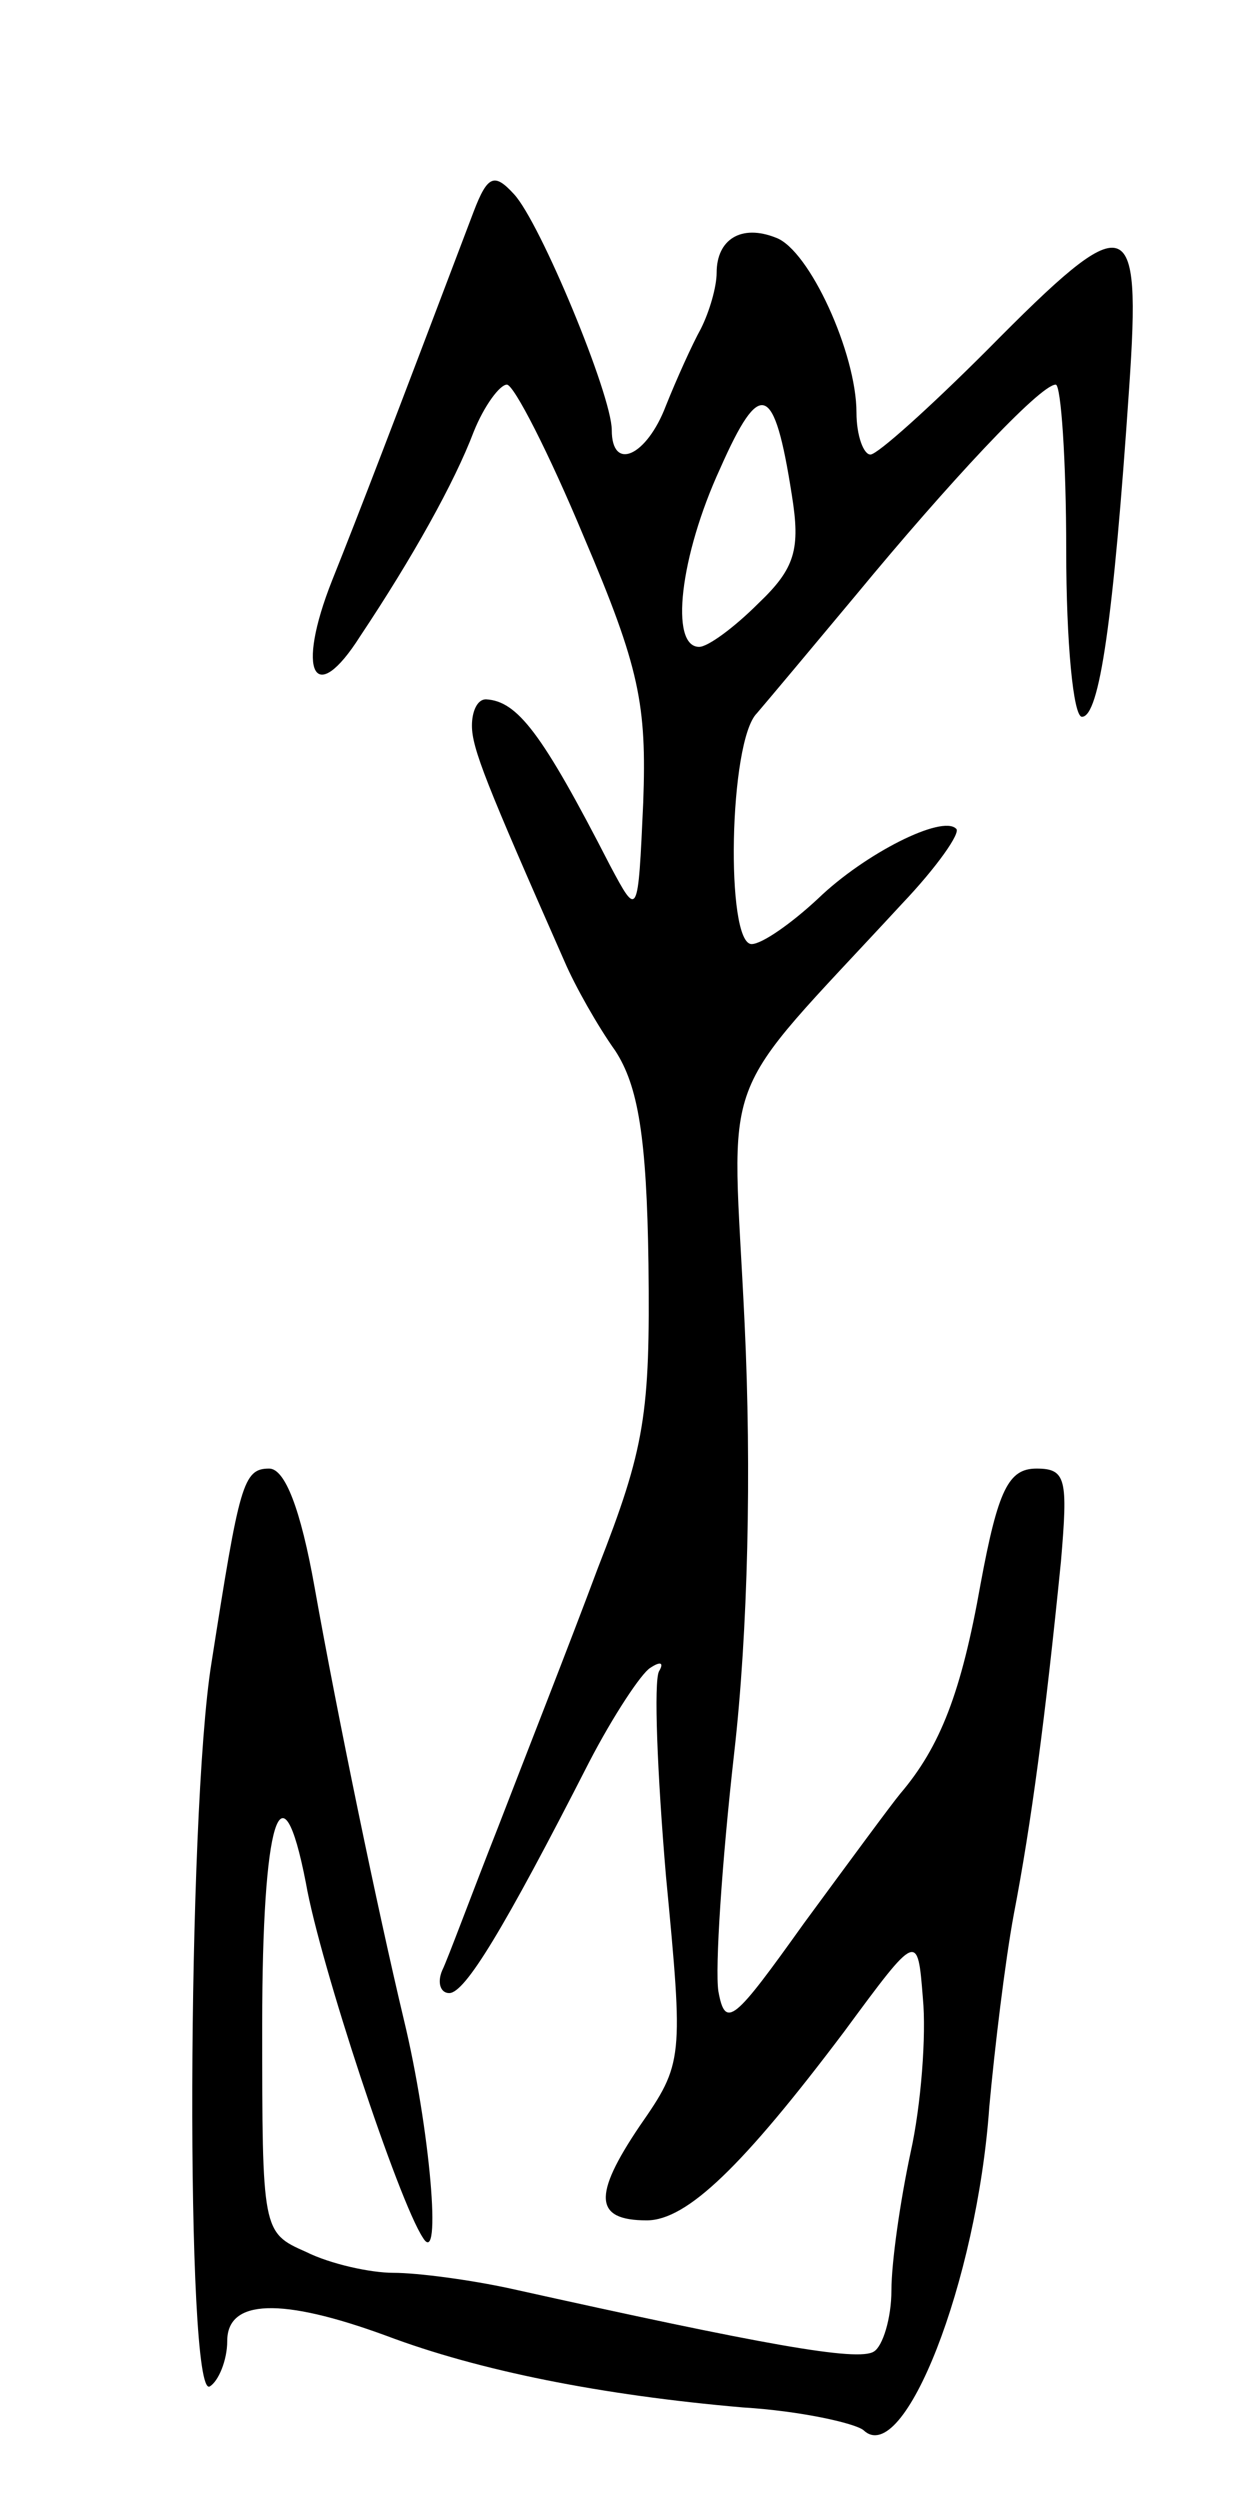 <svg version="1.0" xmlns="http://www.w3.org/2000/svg"
 width="71pt" height="143pt" viewBox="0 0 71 143"
 preserveAspectRatio="xMidYMid meet">
<g transform="translate(0,143) scale(0.1,-0.1)"
fill="#000000" stroke="none">
<path d="M271 1309 c-47 -124 -65 -171 -81 -211 -21 -53 -10 -73 16 -32 30 45
54 88 65 117 6 15 15 27 19 27 4 0 24 -39 44 -87 32 -75 36 -96 34 -152 -3
-66 -3 -66 -19 -36 -39 76 -53 94 -71 95 -5 0 -8 -7 -8 -15 0 -13 8 -33 53
-135 6 -14 19 -37 29 -51 13 -20 18 -49 19 -122 1 -86 -2 -105 -29 -174 -16
-43 -42 -109 -57 -148 -15 -38 -29 -76 -32 -82 -3 -7 -1 -13 4 -13 9 0 31 36
80 132 14 27 30 51 35 54 6 4 8 3 5 -2 -3 -6 -1 -58 4 -117 10 -105 10 -107
-15 -143 -27 -40 -26 -54 4 -54 23 0 55 31 113 108 42 57 42 57 45 19 2 -21
-1 -61 -7 -88 -6 -28 -11 -63 -11 -79 0 -16 -5 -32 -10 -35 -9 -6 -64 4 -208
36 -23 5 -53 9 -67 9 -13 0 -36 5 -50 12 -25 11 -25 12 -25 130 0 117 11 153
25 81 8 -46 53 -182 67 -203 11 -18 4 63 -11 125 -15 63 -38 174 -51 247 -8
45 -17 68 -26 68 -15 0 -17 -9 -33 -111 -14 -86 -15 -422 -1 -414 5 3 10 15
10 26 0 24 31 25 91 3 53 -20 123 -34 204 -41 33 -2 64 -9 69 -13 23 -22 65
85 72 185 3 33 9 83 14 110 10 52 18 112 27 202 4 47 3 53 -14 53 -16 0 -22
-12 -32 -66 -11 -62 -23 -93 -46 -120 -5 -6 -30 -40 -55 -74 -40 -56 -45 -61
-49 -39 -2 13 2 74 9 136 8 70 10 162 6 246 -7 150 -18 123 90 240 20 21 34
41 31 43 -8 8 -52 -14 -79 -40 -15 -14 -32 -26 -38 -26 -15 0 -13 116 3 132 6
7 32 38 57 68 52 63 105 120 114 120 3 0 6 -43 6 -95 0 -52 4 -95 9 -95 10 0
18 55 27 188 7 102 0 104 -81 22 -33 -33 -63 -60 -67 -60 -4 0 -8 11 -8 24 0
34 -27 93 -46 100 -20 8 -34 -1 -34 -20 0 -8 -4 -22 -9 -32 -5 -9 -14 -29 -20
-44 -11 -29 -31 -38 -31 -14 0 20 -41 119 -56 135 -11 12 -15 11 -23 -10z
m182 -162 c5 -31 2 -42 -19 -62 -14 -14 -29 -25 -34 -25 -17 0 -11 52 12 102
23 52 31 49 41 -15z"/>
</g>
</svg>
